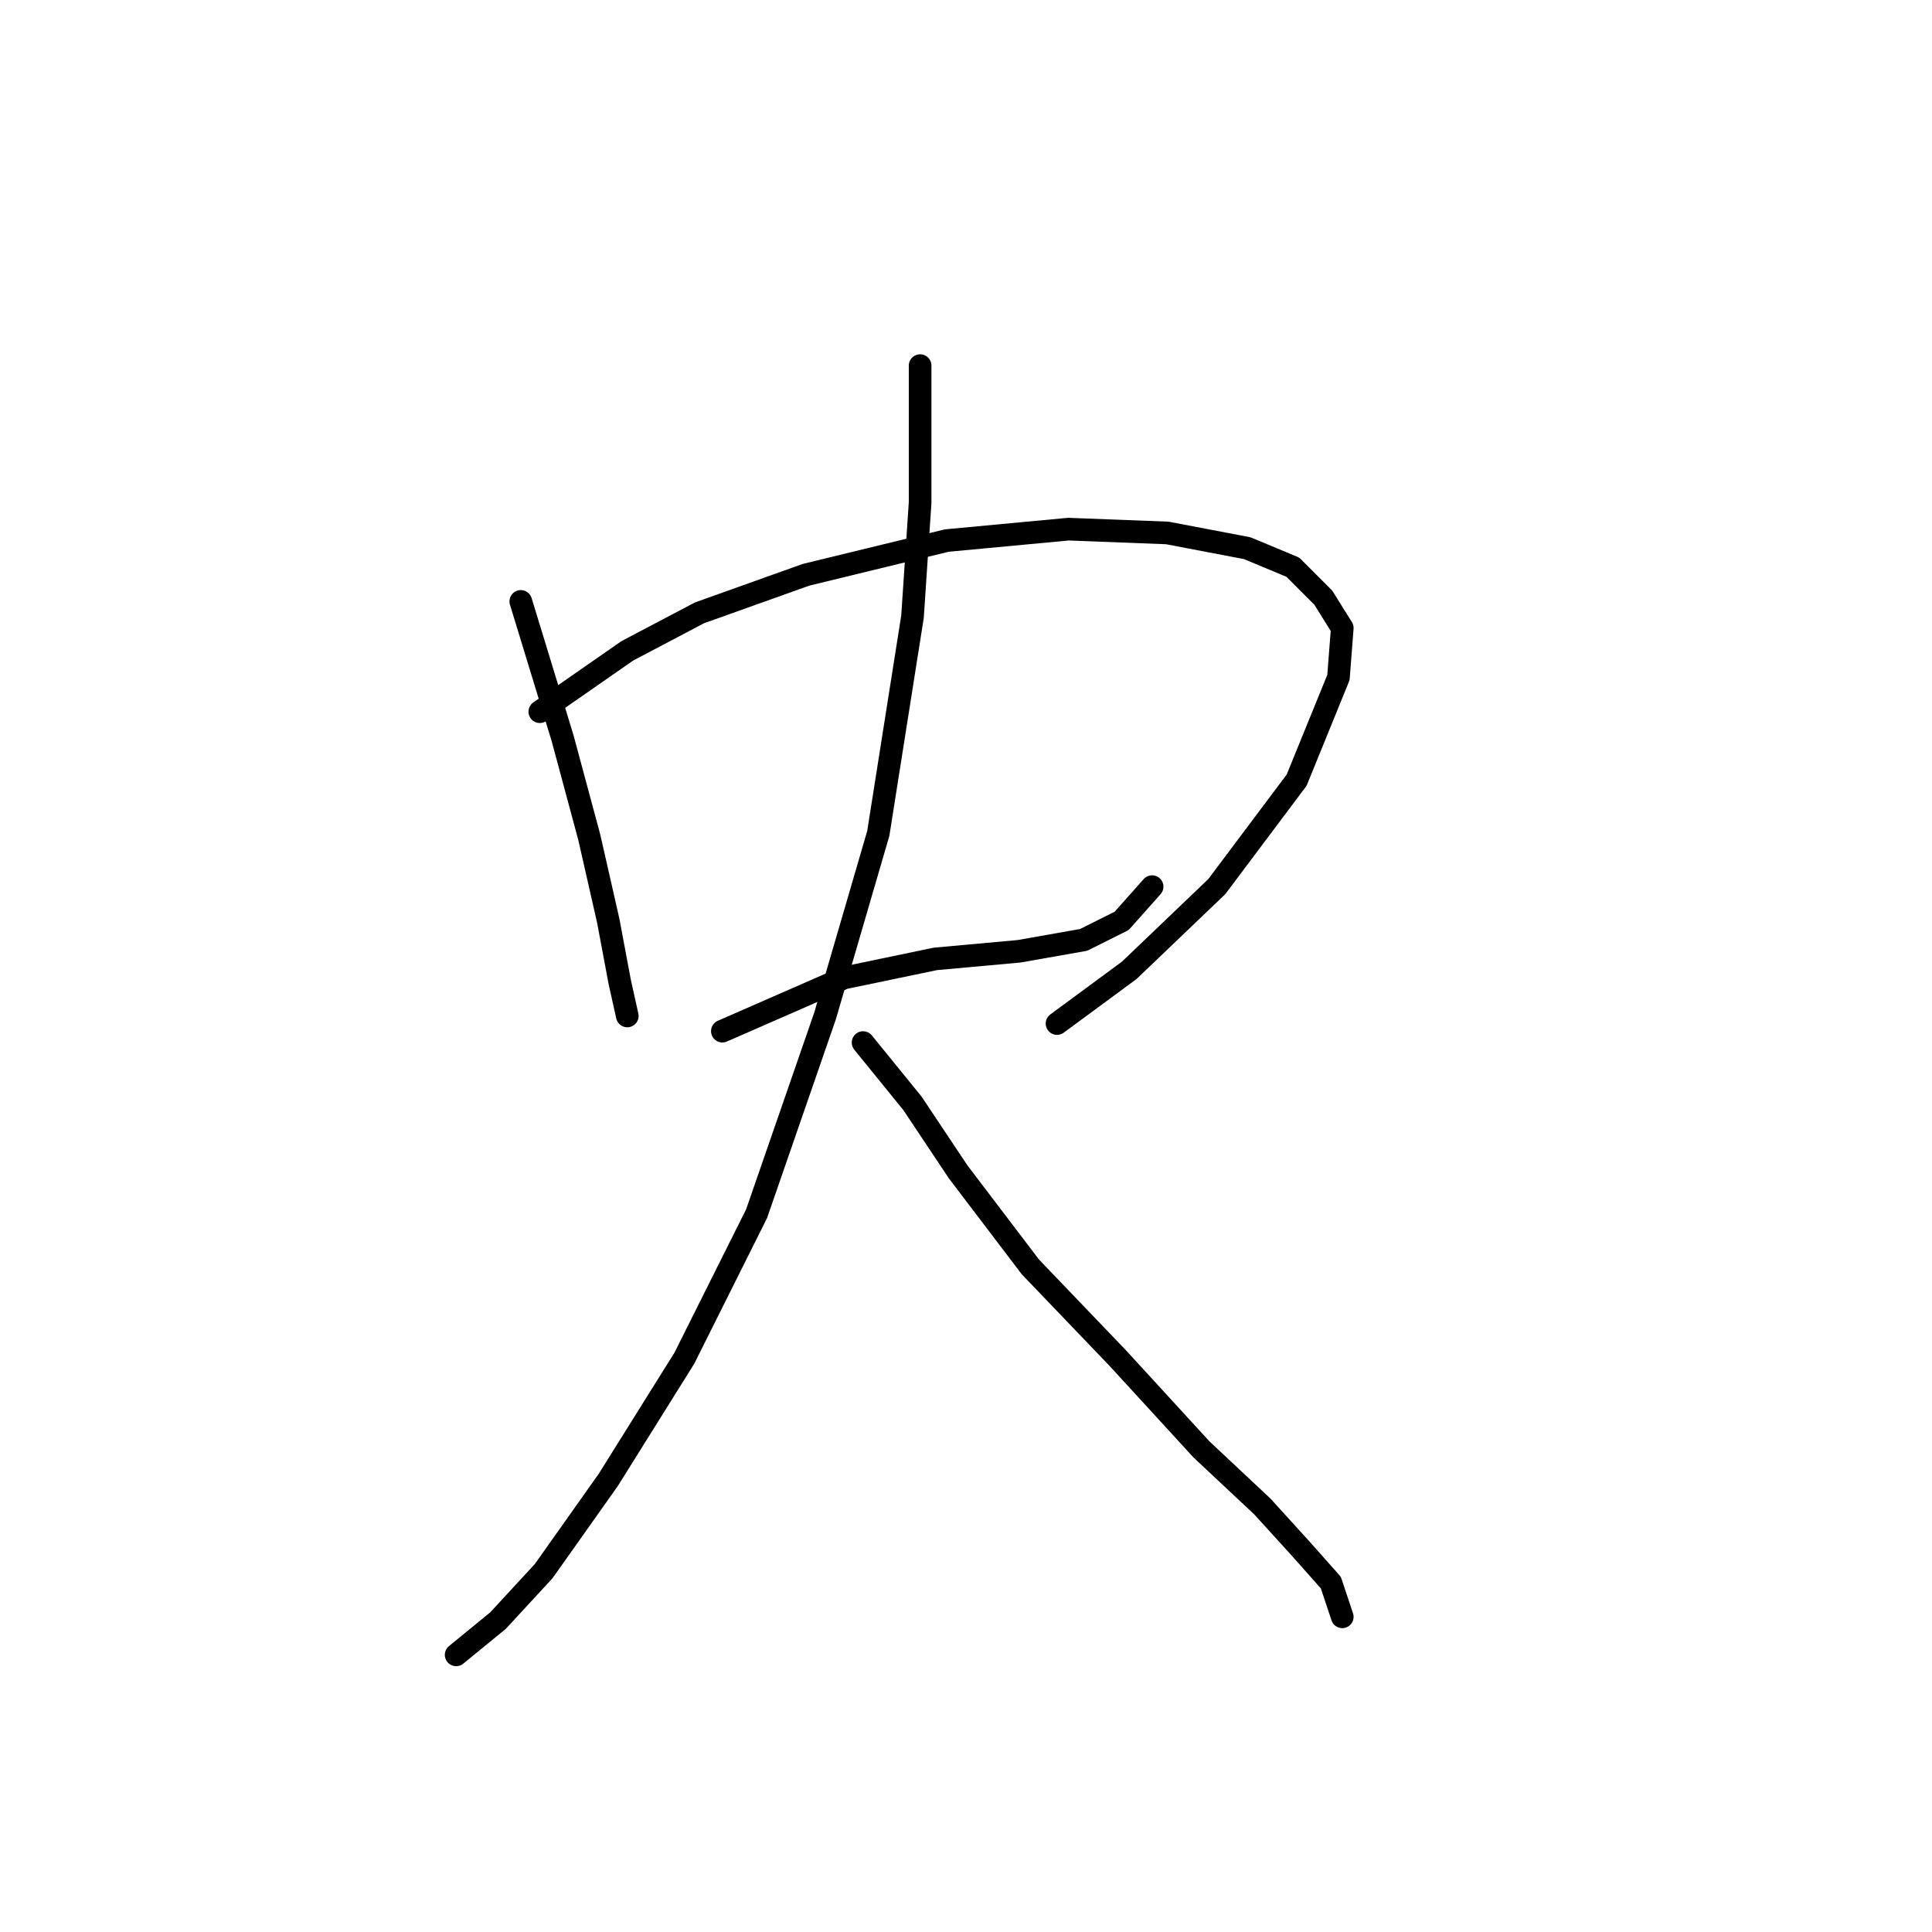 <?xml version="1.0" standalone="no"?>
    <svg width="256" height="256" xmlns="http://www.w3.org/2000/svg" version="1.1">
    <polyline stroke="black" stroke-width="3" stroke-linecap="round" fill="transparent" stroke-linejoin="round" points="69.009 79.69 74.552 97.831 78.08 110.933 80.599 122.019 82.111 130.082 83.119 134.618 83.119 134.618 " />
        <polyline stroke="black" stroke-width="3" stroke-linecap="round" fill="transparent" stroke-linejoin="round" points="71.529 94.303 83.119 86.241 92.694 81.201 106.803 76.162 125.449 71.627 141.574 70.115 154.676 70.619 165.259 72.635 171.306 75.154 175.337 79.186 177.857 83.217 177.353 89.768 171.81 103.374 161.227 117.484 149.637 128.57 140.063 135.625 140.063 135.625 " />
        <polyline stroke="black" stroke-width="3" stroke-linecap="round" fill="transparent" stroke-linejoin="round" points="95.717 136.633 111.843 129.578 123.937 127.059 135.023 126.051 143.59 124.539 148.629 122.019 152.661 117.484 152.661 117.484 " />
        <polyline stroke="black" stroke-width="3" stroke-linecap="round" fill="transparent" stroke-linejoin="round" points="121.921 48.446 121.921 57.517 121.921 66.588 120.913 81.705 116.378 110.429 109.323 134.618 100.252 160.822 90.678 179.971 80.599 196.096 72.033 208.191 65.985 214.742 60.442 219.277 60.442 219.277 " />
        <polyline stroke="black" stroke-width="3" stroke-linecap="round" fill="transparent" stroke-linejoin="round" points="114.362 138.145 120.913 146.208 126.96 155.278 136.535 167.877 148.125 179.971 159.212 192.065 167.275 199.624 172.314 205.167 176.345 209.703 177.857 214.238 177.857 214.238 " />
        </svg>